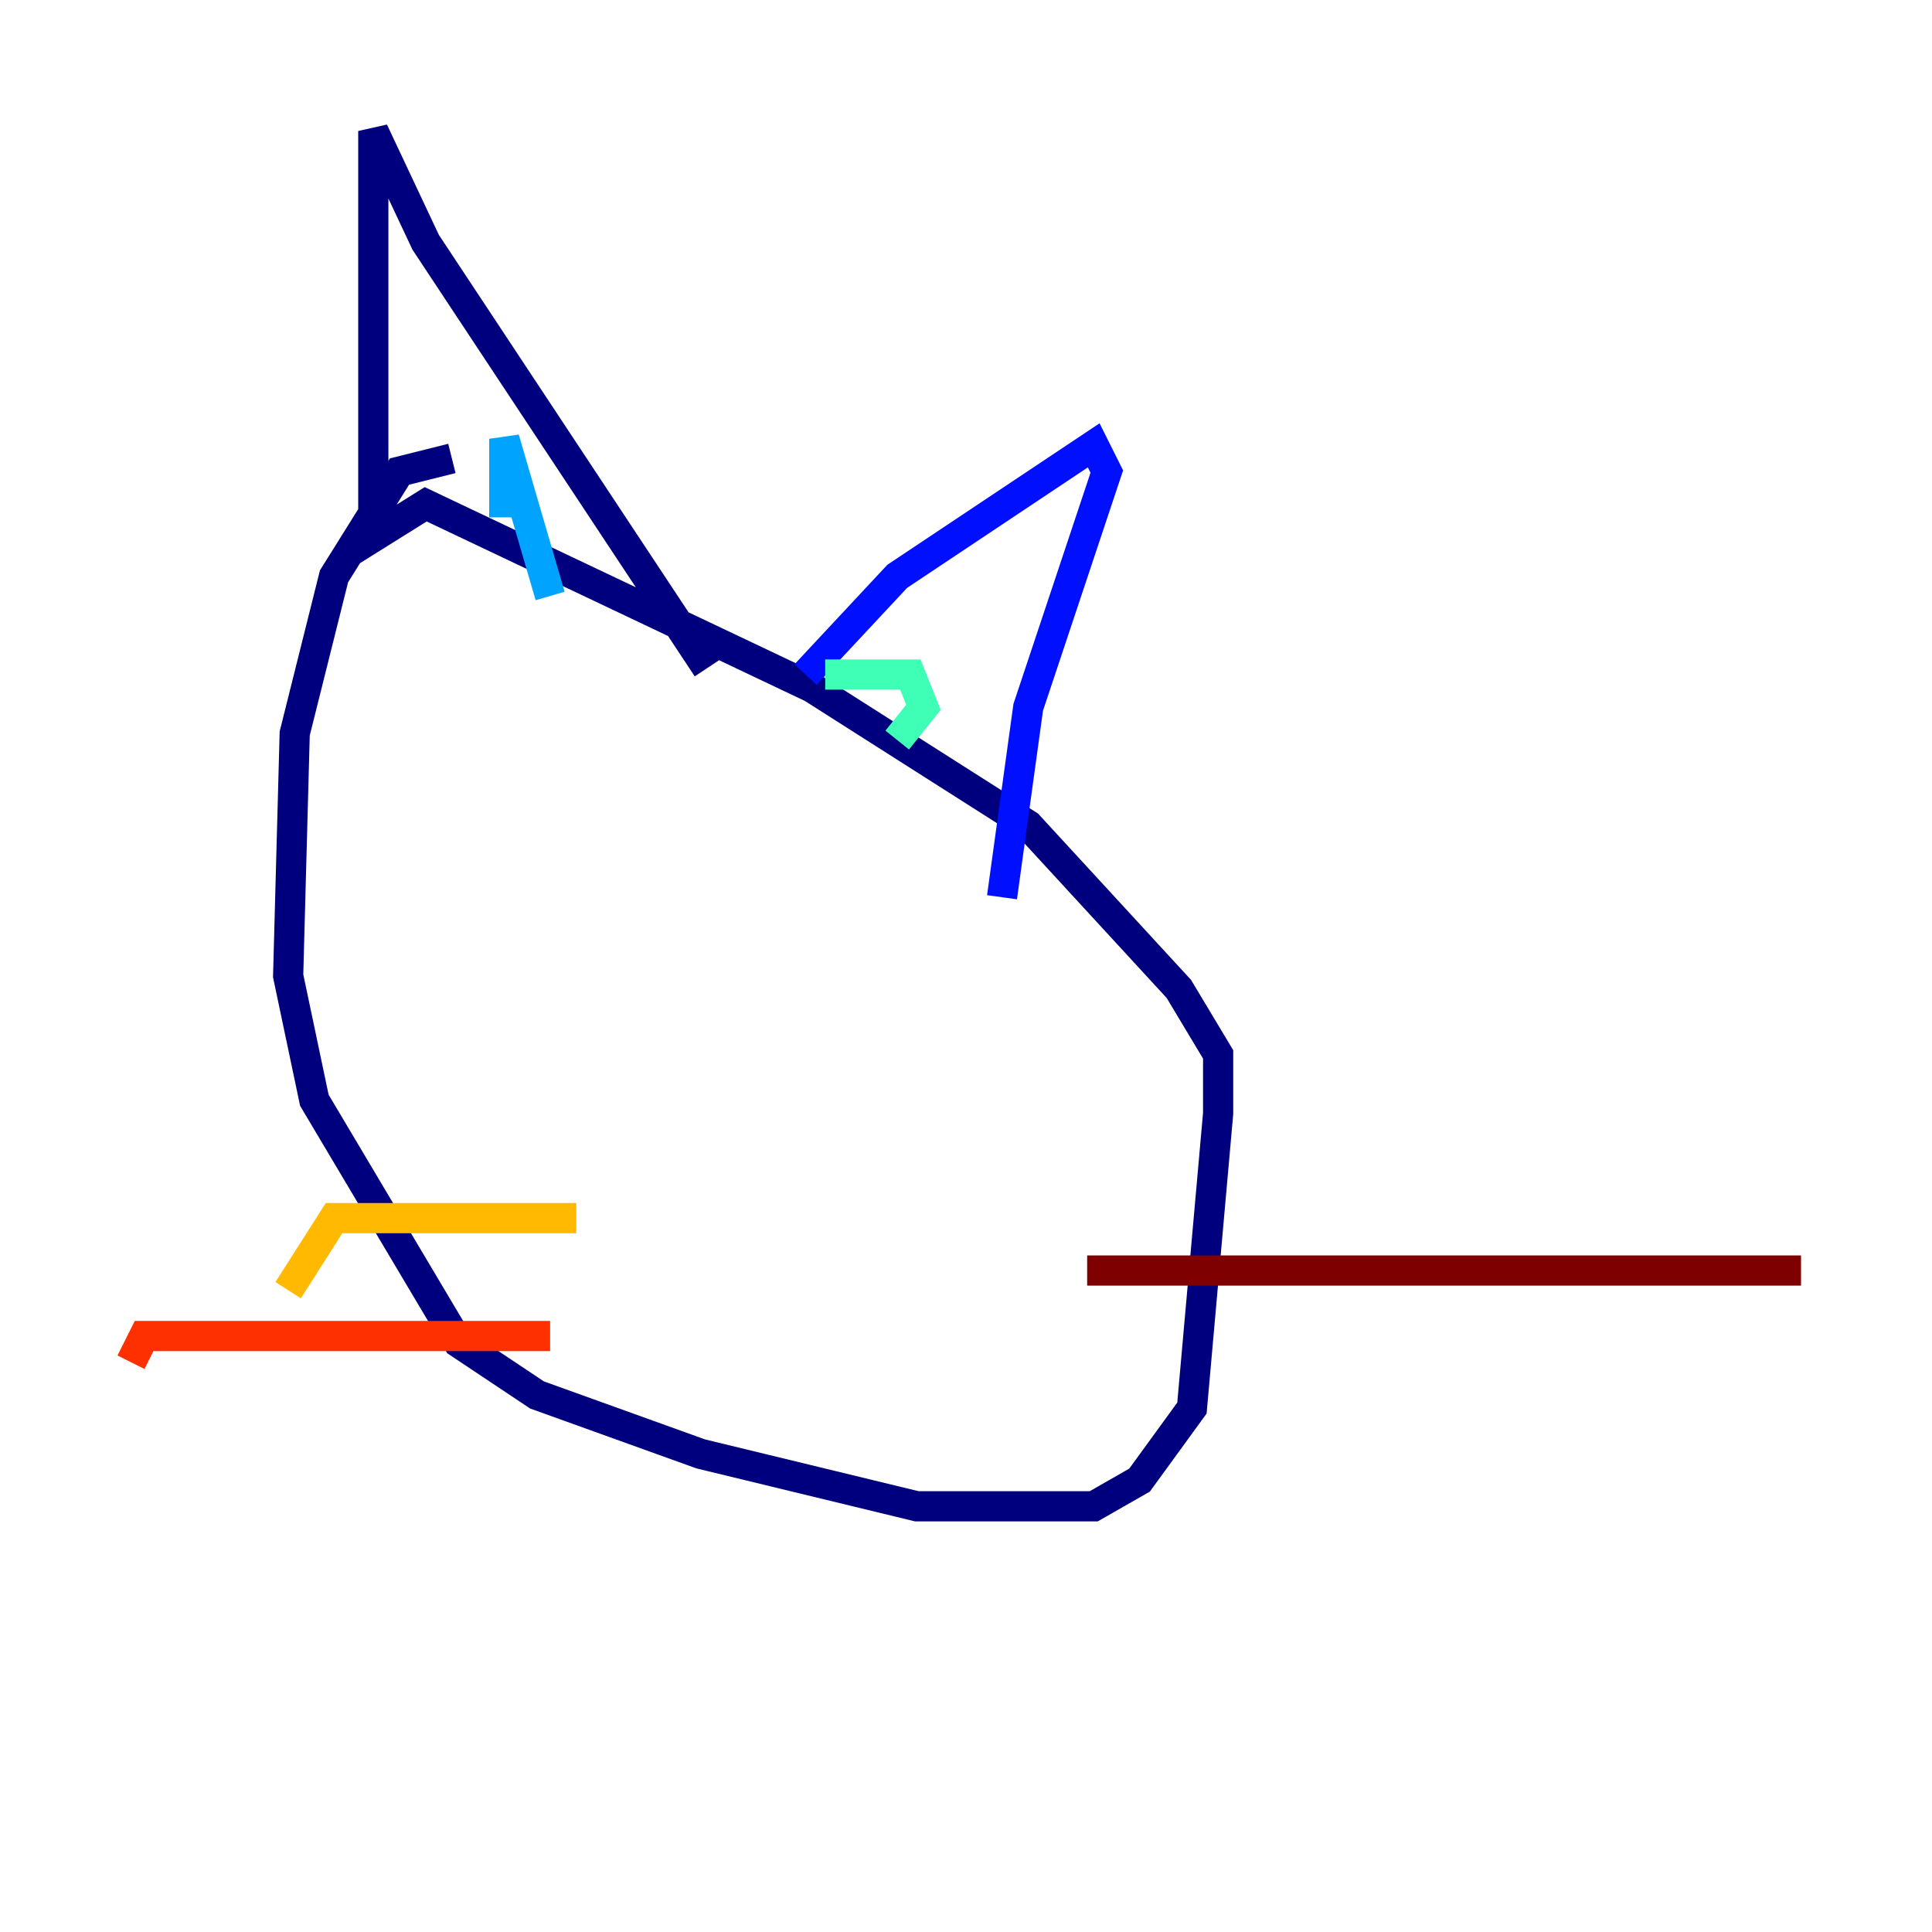<?xml version="1.0" encoding="utf-8" ?>
<svg baseProfile="tiny" height="128" version="1.2" viewBox="0,0,128,128" width="128" xmlns="http://www.w3.org/2000/svg" xmlns:ev="http://www.w3.org/2001/xml-events" xmlns:xlink="http://www.w3.org/1999/xlink"><defs /><polyline fill="none" points="29.939,30.373 26.468,31.241 22.129,38.183 19.525,48.597 19.091,64.651 20.827,72.895 30.373,88.949 35.58,92.42 46.427,96.325 60.746,99.797 72.461,99.797 75.498,98.061 78.969,93.288 80.705,73.763 80.705,69.858 78.102,65.519 68.122,54.671 53.803,45.559 28.203,33.41 24.732,35.58 24.732,8.678 28.203,16.054 46.861,44.258" stroke="#00007f" stroke-width="2" /><polyline fill="none" points="53.37,44.691 59.444,38.183 72.461,29.505 73.329,31.241 68.122,46.861 66.386,59.444" stroke="#0010ff" stroke-width="2" /><polyline fill="none" points="33.41,34.278 33.41,29.071 36.447,39.485" stroke="#00a4ff" stroke-width="2" /><polyline fill="none" points="54.671,44.691 60.312,44.691 61.18,46.861 59.444,49.031" stroke="#3fffb7" stroke-width="2" /><polyline fill="none" points="58.576,47.295 58.576,47.295" stroke="#b7ff3f" stroke-width="2" /><polyline fill="none" points="38.183,80.705 22.129,80.705 19.091,85.478" stroke="#ffb900" stroke-width="2" /><polyline fill="none" points="36.447,88.515 13.017,88.515 9.546,88.515 8.678,90.251" stroke="#ff3000" stroke-width="2" /><polyline fill="none" points="72.027,84.176 119.322,84.176" stroke="#7f0000" stroke-width="2" /></svg>